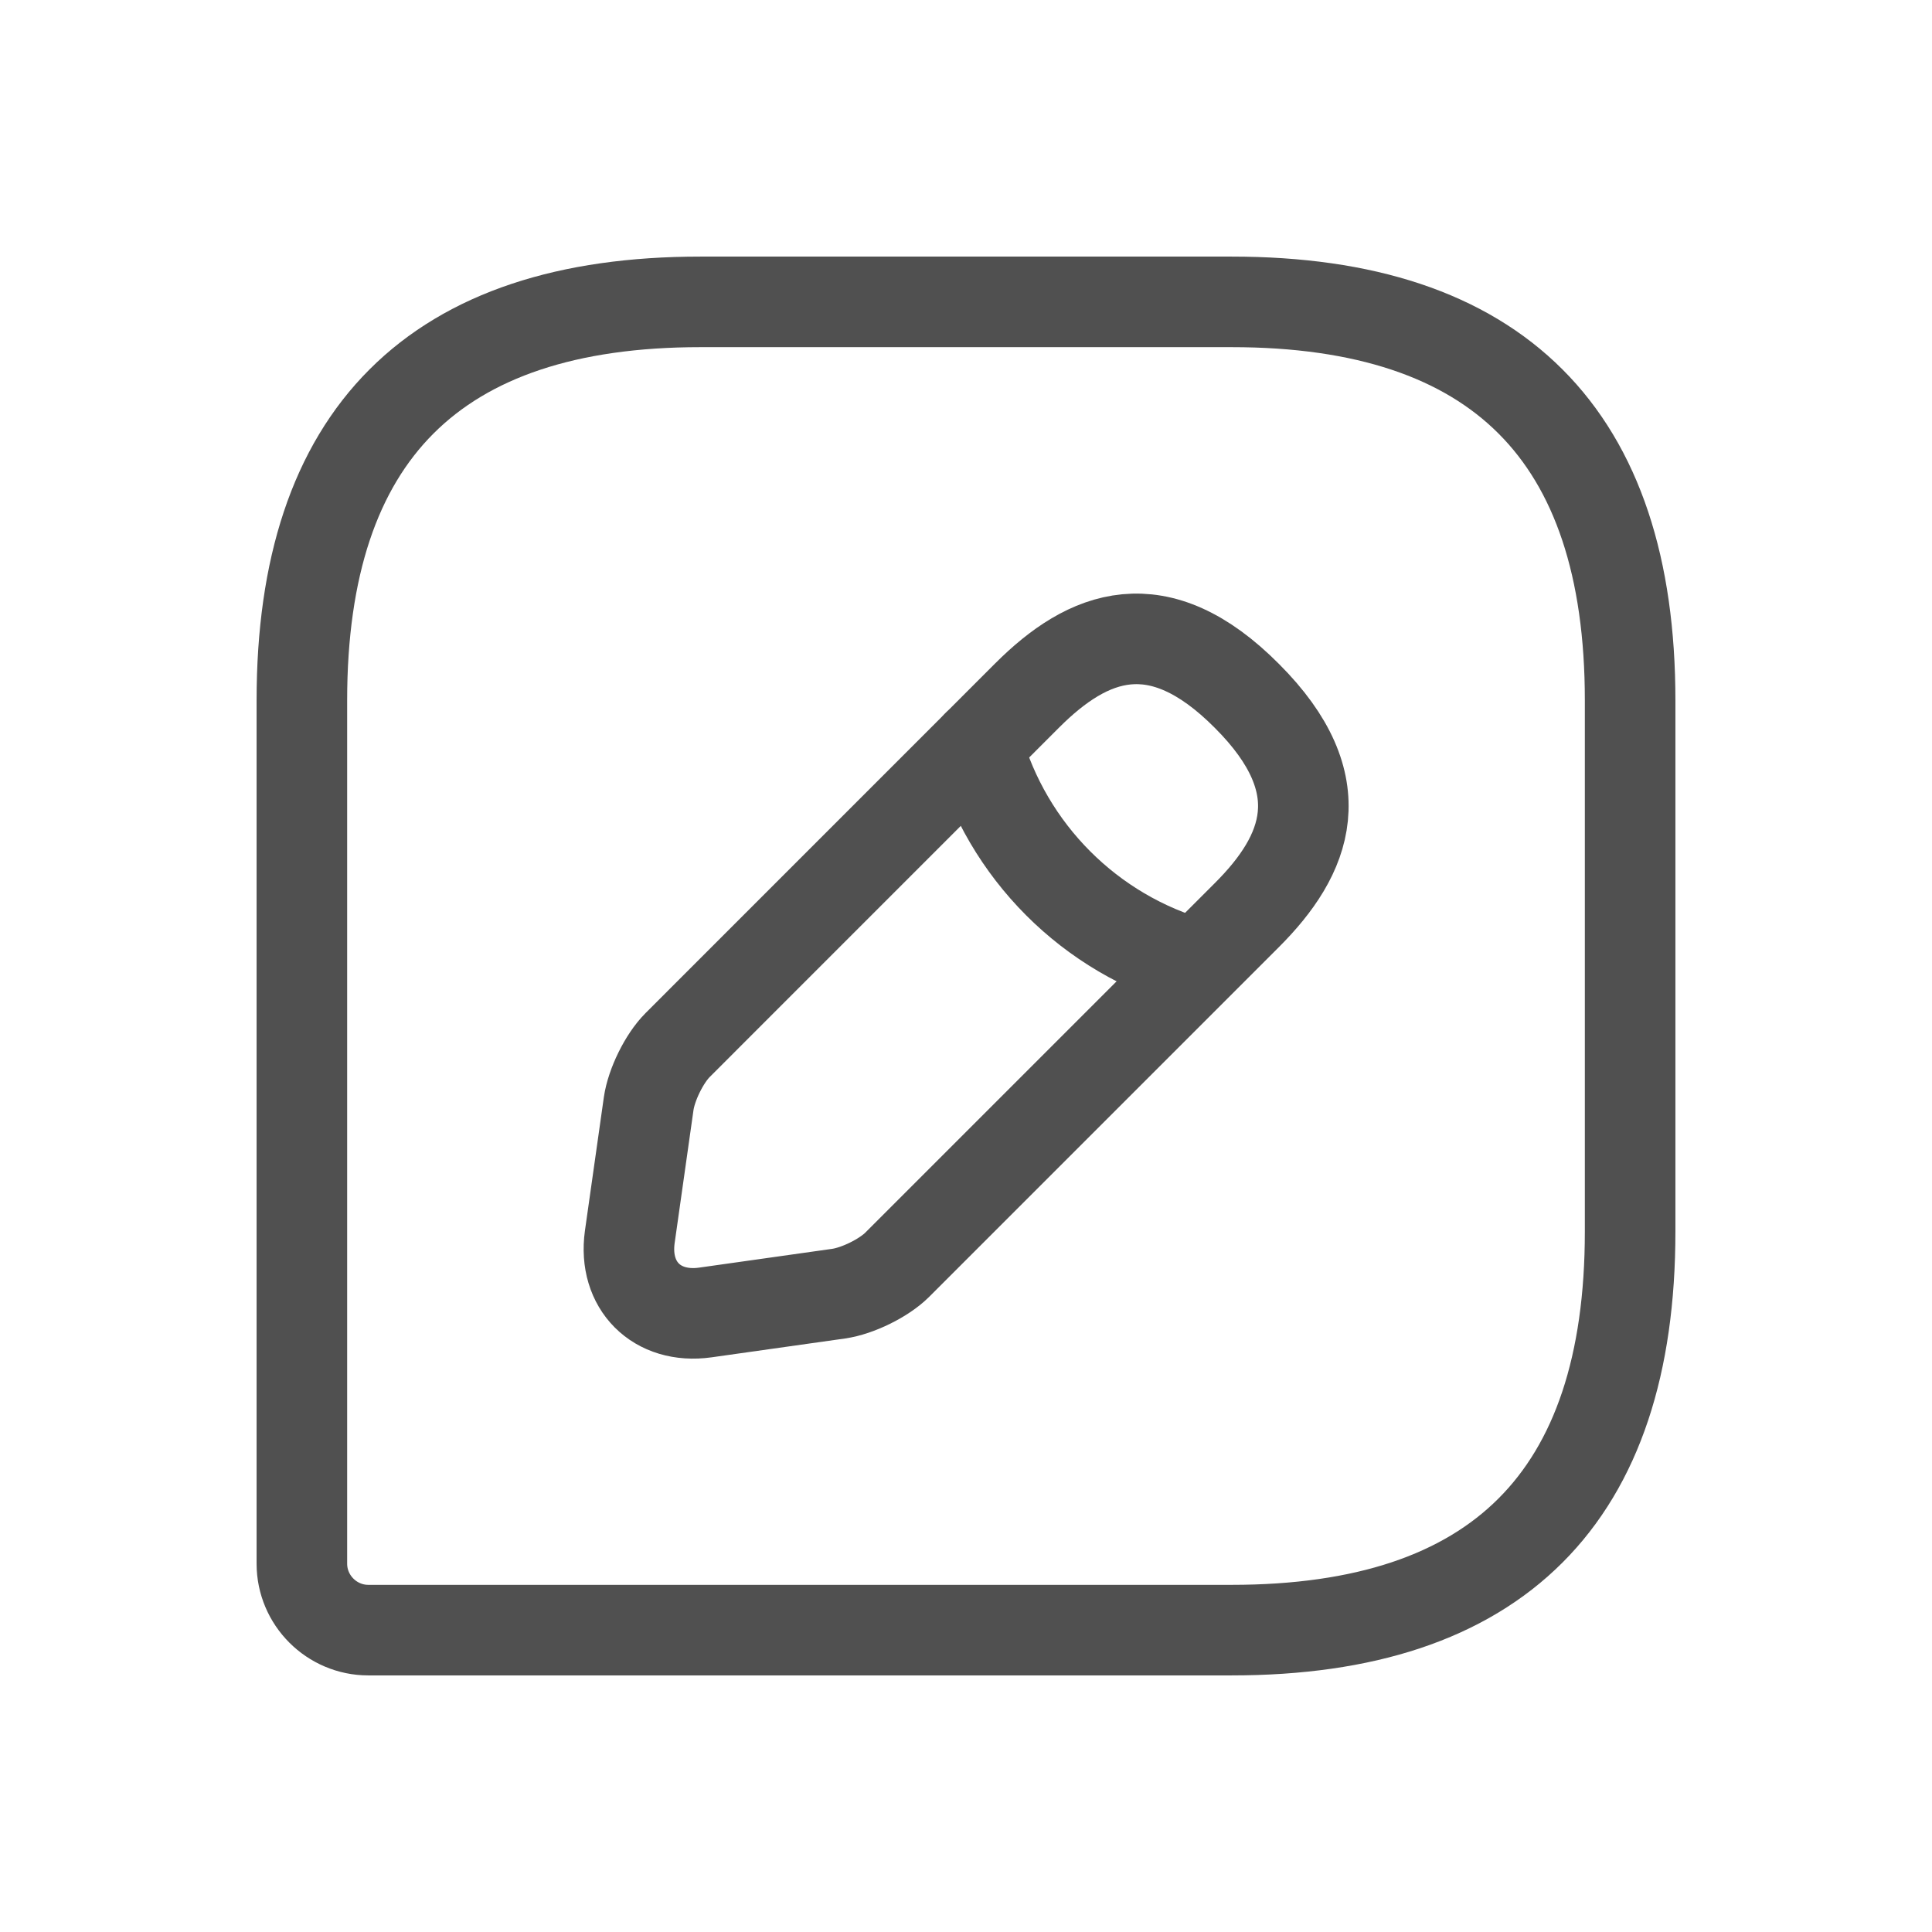 <svg width="32" height="32" viewBox="0 0 32 32" fill="none" xmlns="http://www.w3.org/2000/svg">
<path d="M20.4 5H11.6C7.2 5 5 7.2 5 11.6V25.9C5 26.505 5.495 27 6.1 27H20.4C24.8 27 27 24.8 27 20.4V11.6C27 7.2 24.8 5 20.4 5Z" stroke="#505050" stroke-width="1.5" stroke-linecap="round" stroke-linejoin="round"/>
<path d="M17.015 11.517L11.224 17.309C11.001 17.532 10.789 17.967 10.744 18.28L10.431 20.489C10.32 21.293 10.878 21.851 11.681 21.739L13.891 21.427C14.203 21.382 14.639 21.17 14.862 20.947L20.654 15.155C21.647 14.162 22.127 13.001 20.654 11.528C19.18 10.044 18.02 10.513 17.015 11.517Z" stroke="#505050" stroke-width="1.5" stroke-miterlimit="10" stroke-linecap="round" stroke-linejoin="round"/>
<path d="M16.189 12.343C16.68 14.095 18.053 15.479 19.816 15.97" stroke="#505050" stroke-width="1.5" stroke-miterlimit="10" stroke-linecap="round" stroke-linejoin="round"/>
</svg>
